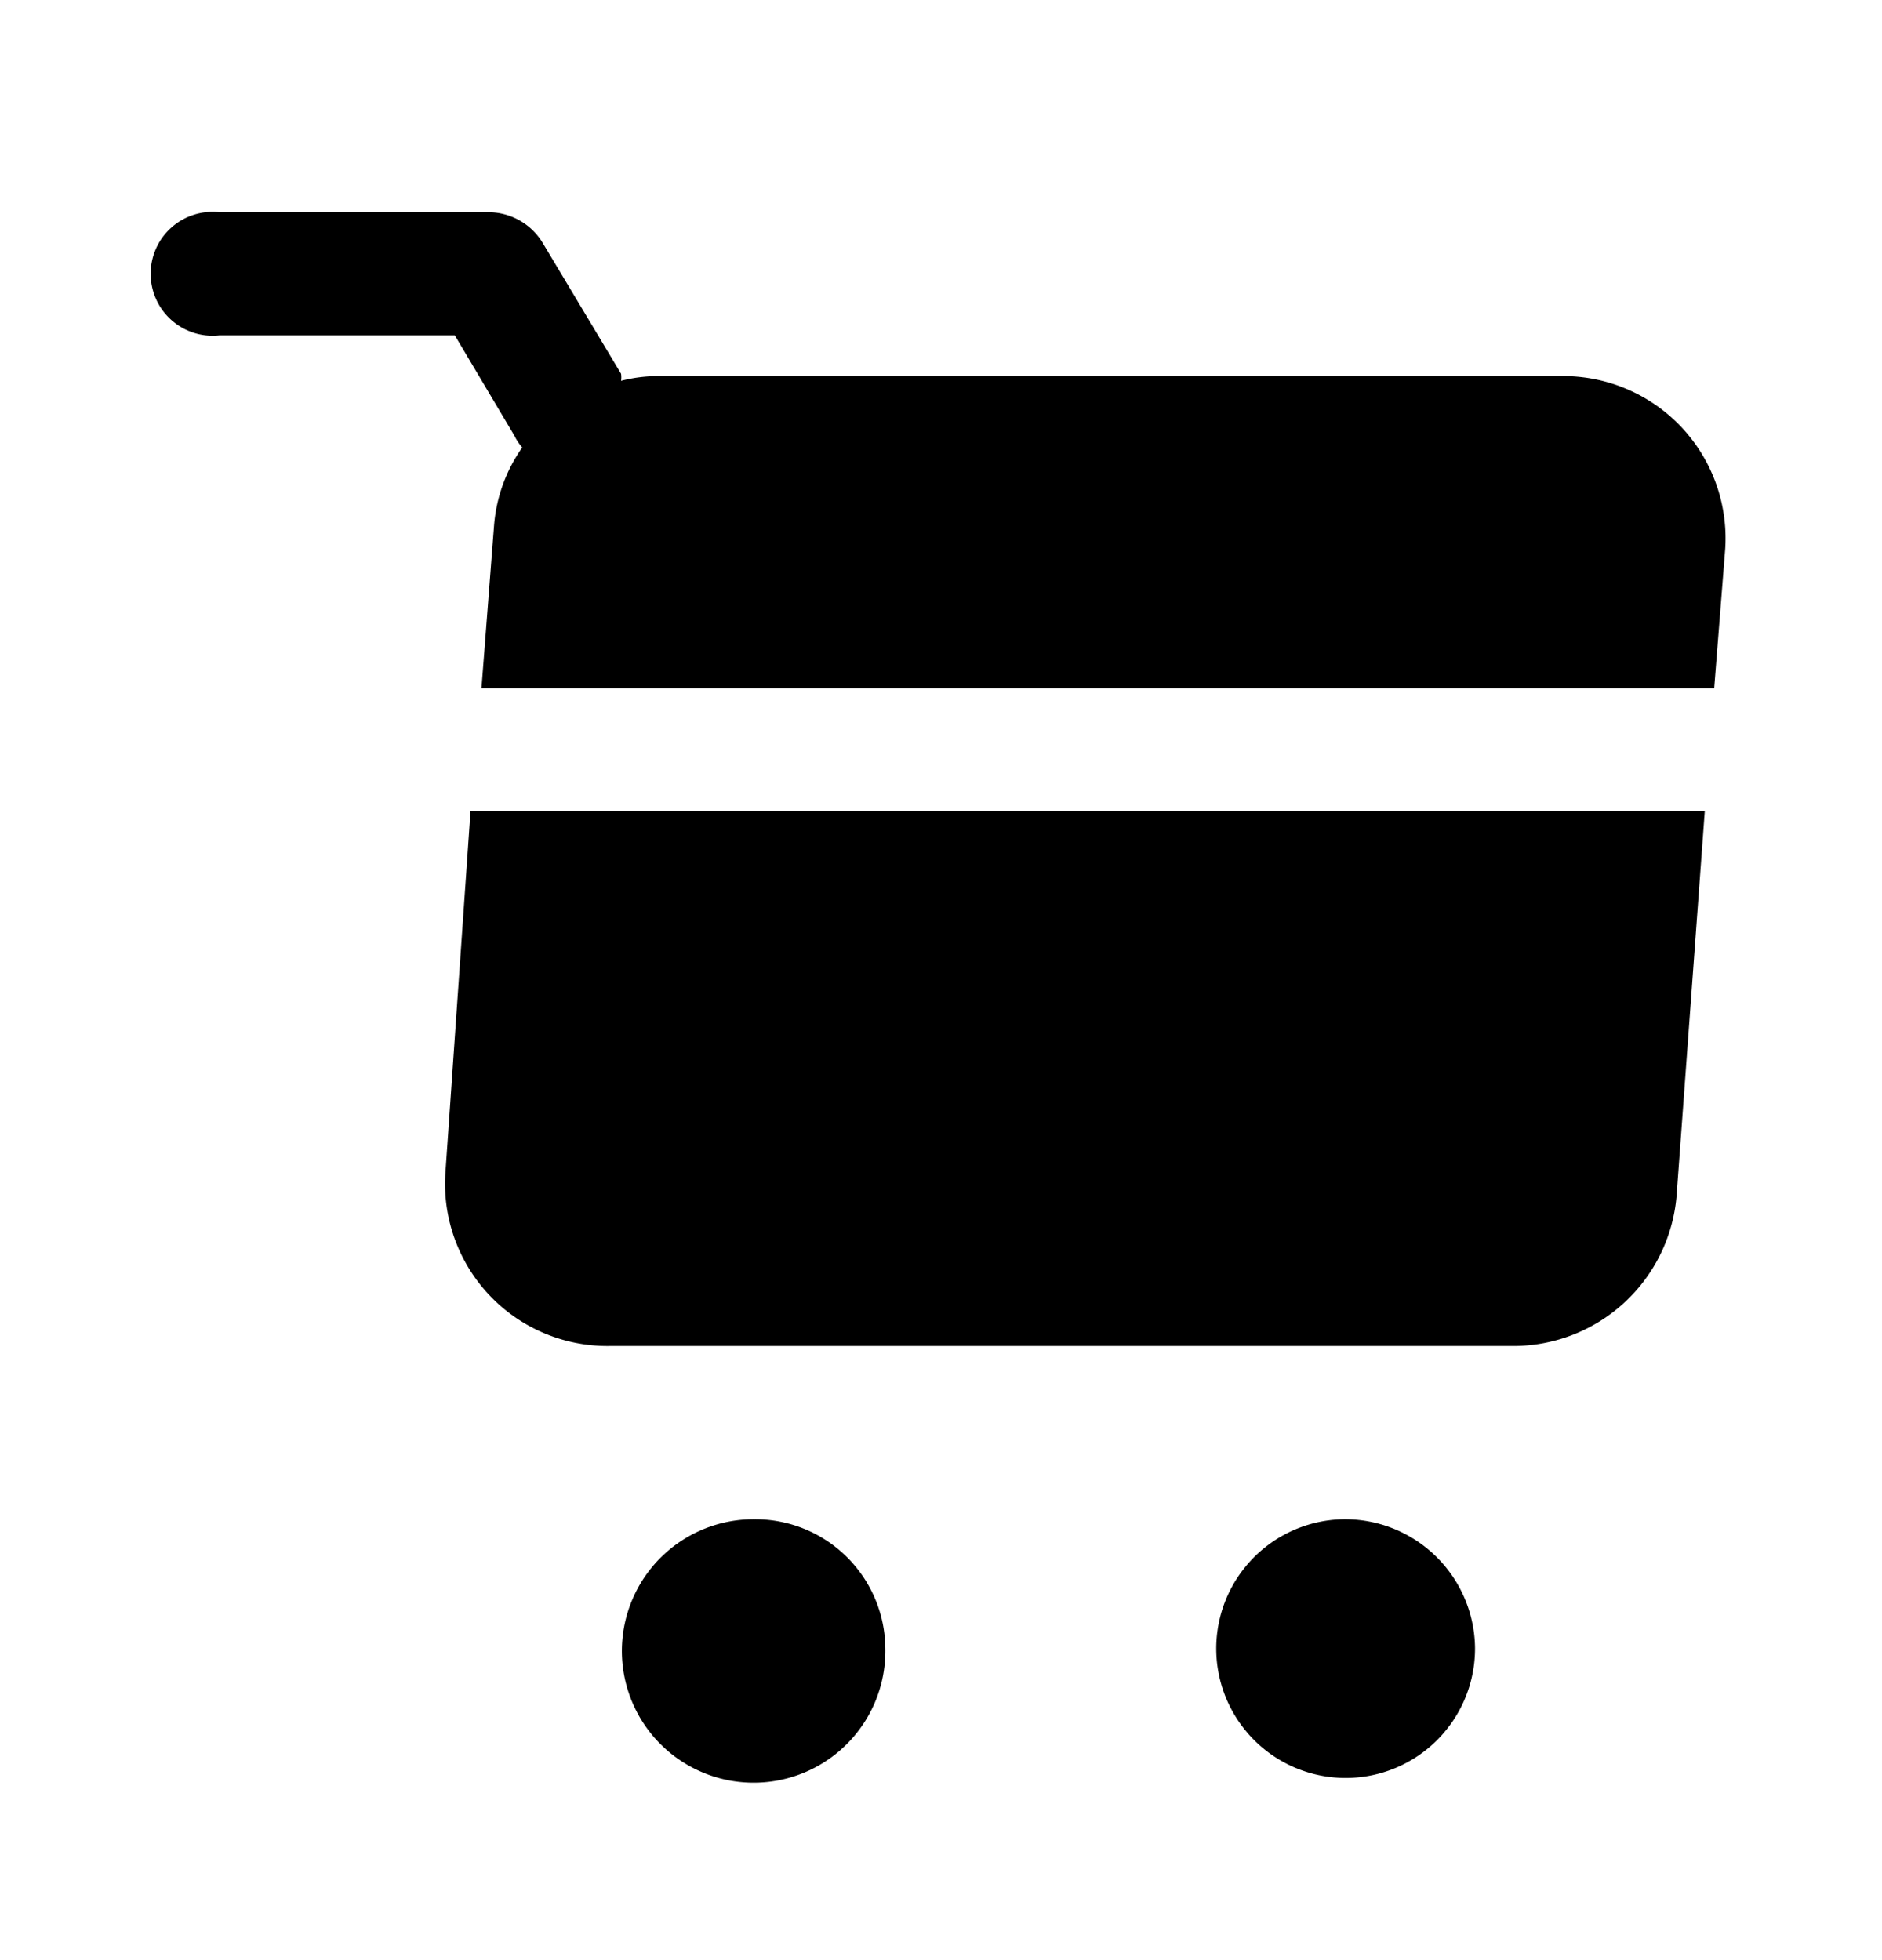 <svg xmlns="http://www.w3.org/2000/svg" width="24" height="25" fill="currentColor" viewBox="0 0 24 25">
  <path d="M11.29 21.017a1.68 1.68 0 1 1-1.67-1.64 1.66 1.66 0 0 1 1.67 1.64Zm5.84-1.64a1.65 1.65 0 1 0 1.68 1.64 1.659 1.659 0 0 0-1.68-1.64Zm2.77-14.58H8.39c-.159 0-.317.02-.47.06a.32.32 0 0 0 0-.09l-1-1.67a.81.81 0 0 0-.71-.39H2.8a.79.79 0 1 0 0 1.57h3l.76 1.28a.66.66 0 0 0 .1.15 2 2 0 0 0-.36 1l-.16 2.07h15.72l.14-1.77a2.07 2.07 0 0 0-2.1-2.21ZM5.68 14.957a2.07 2.07 0 0 0 2.09 2.21h11.52a2.09 2.09 0 0 0 2.09-1.91l.36-4.91H6l-.32 4.61Z"/>
</svg>
